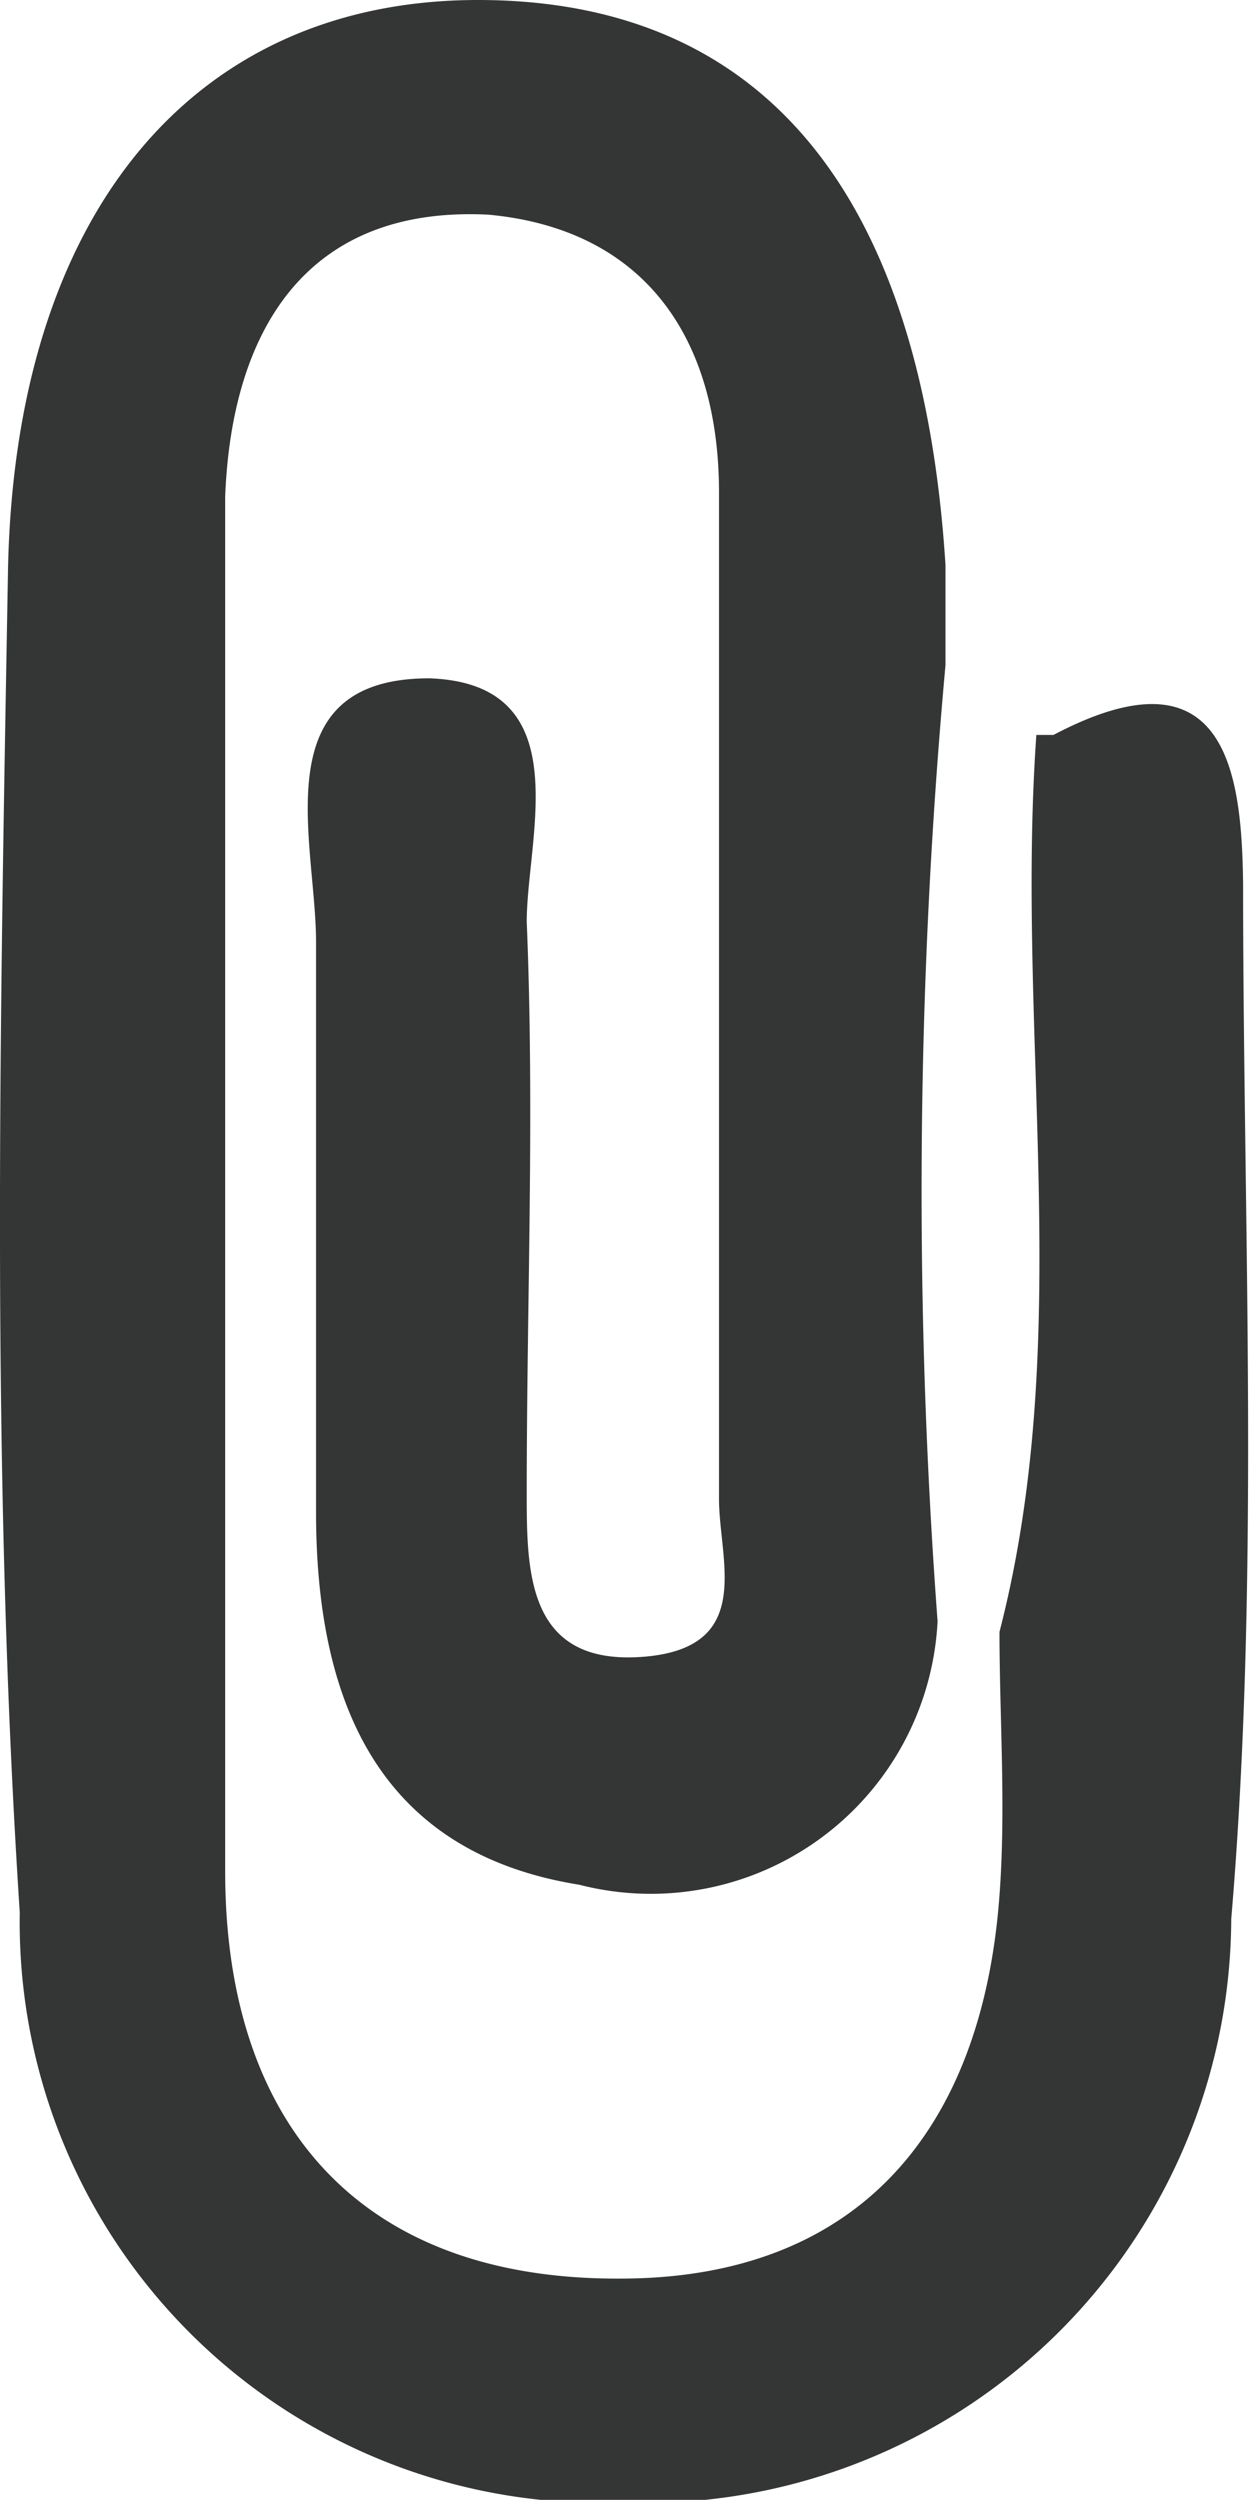 <svg xmlns="http://www.w3.org/2000/svg" viewBox="0 0 9.5 18.98"><defs><style>.cls-1{fill:#343635;}</style></defs><title>Asset 4</title><g id="Layer_2" data-name="Layer 2"><g id="Layer_1-2" data-name="Layer 1"><path class="cls-1" d="M8,5.58c1.31-.69,1.43.28,1.44,1.13,0,2.62.13,5.26-.09,7.86A4.45,4.45,0,0,1,4.73,19,4.41,4.41,0,0,1,.15,14.52C-.07,11.15,0,7.75.06,4.37.1,1.62,1.47,0,3.63,0S7,1.46,7.18,4.29c0,.25,0,.51,0,.76a44,44,0,0,0-.06,7.26,2.18,2.18,0,0,1-2.72,2c-1.56-.25-2-1.44-2-2.83s0-2.89,0-4.33c0-.76-.41-2,.86-2C4.4,5.19,4,6.35,4,7c.06,1.44,0,2.89,0,4.33,0,.6,0,1.31.87,1.25s.59-.73.59-1.2c0-2.55,0-5.09,0-7.64,0-1.18-.57-2-1.75-2.11-1.37-.07-1.95.86-2,2.14,0,3.48,0,7,0,10.44,0,1.89,1,3.1,3,3.09,1.81,0,2.75-1.13,2.88-2.91.05-.67,0-1.35,0-2,.58-2.25.12-4.54.28-6.81"/></g></g></svg>